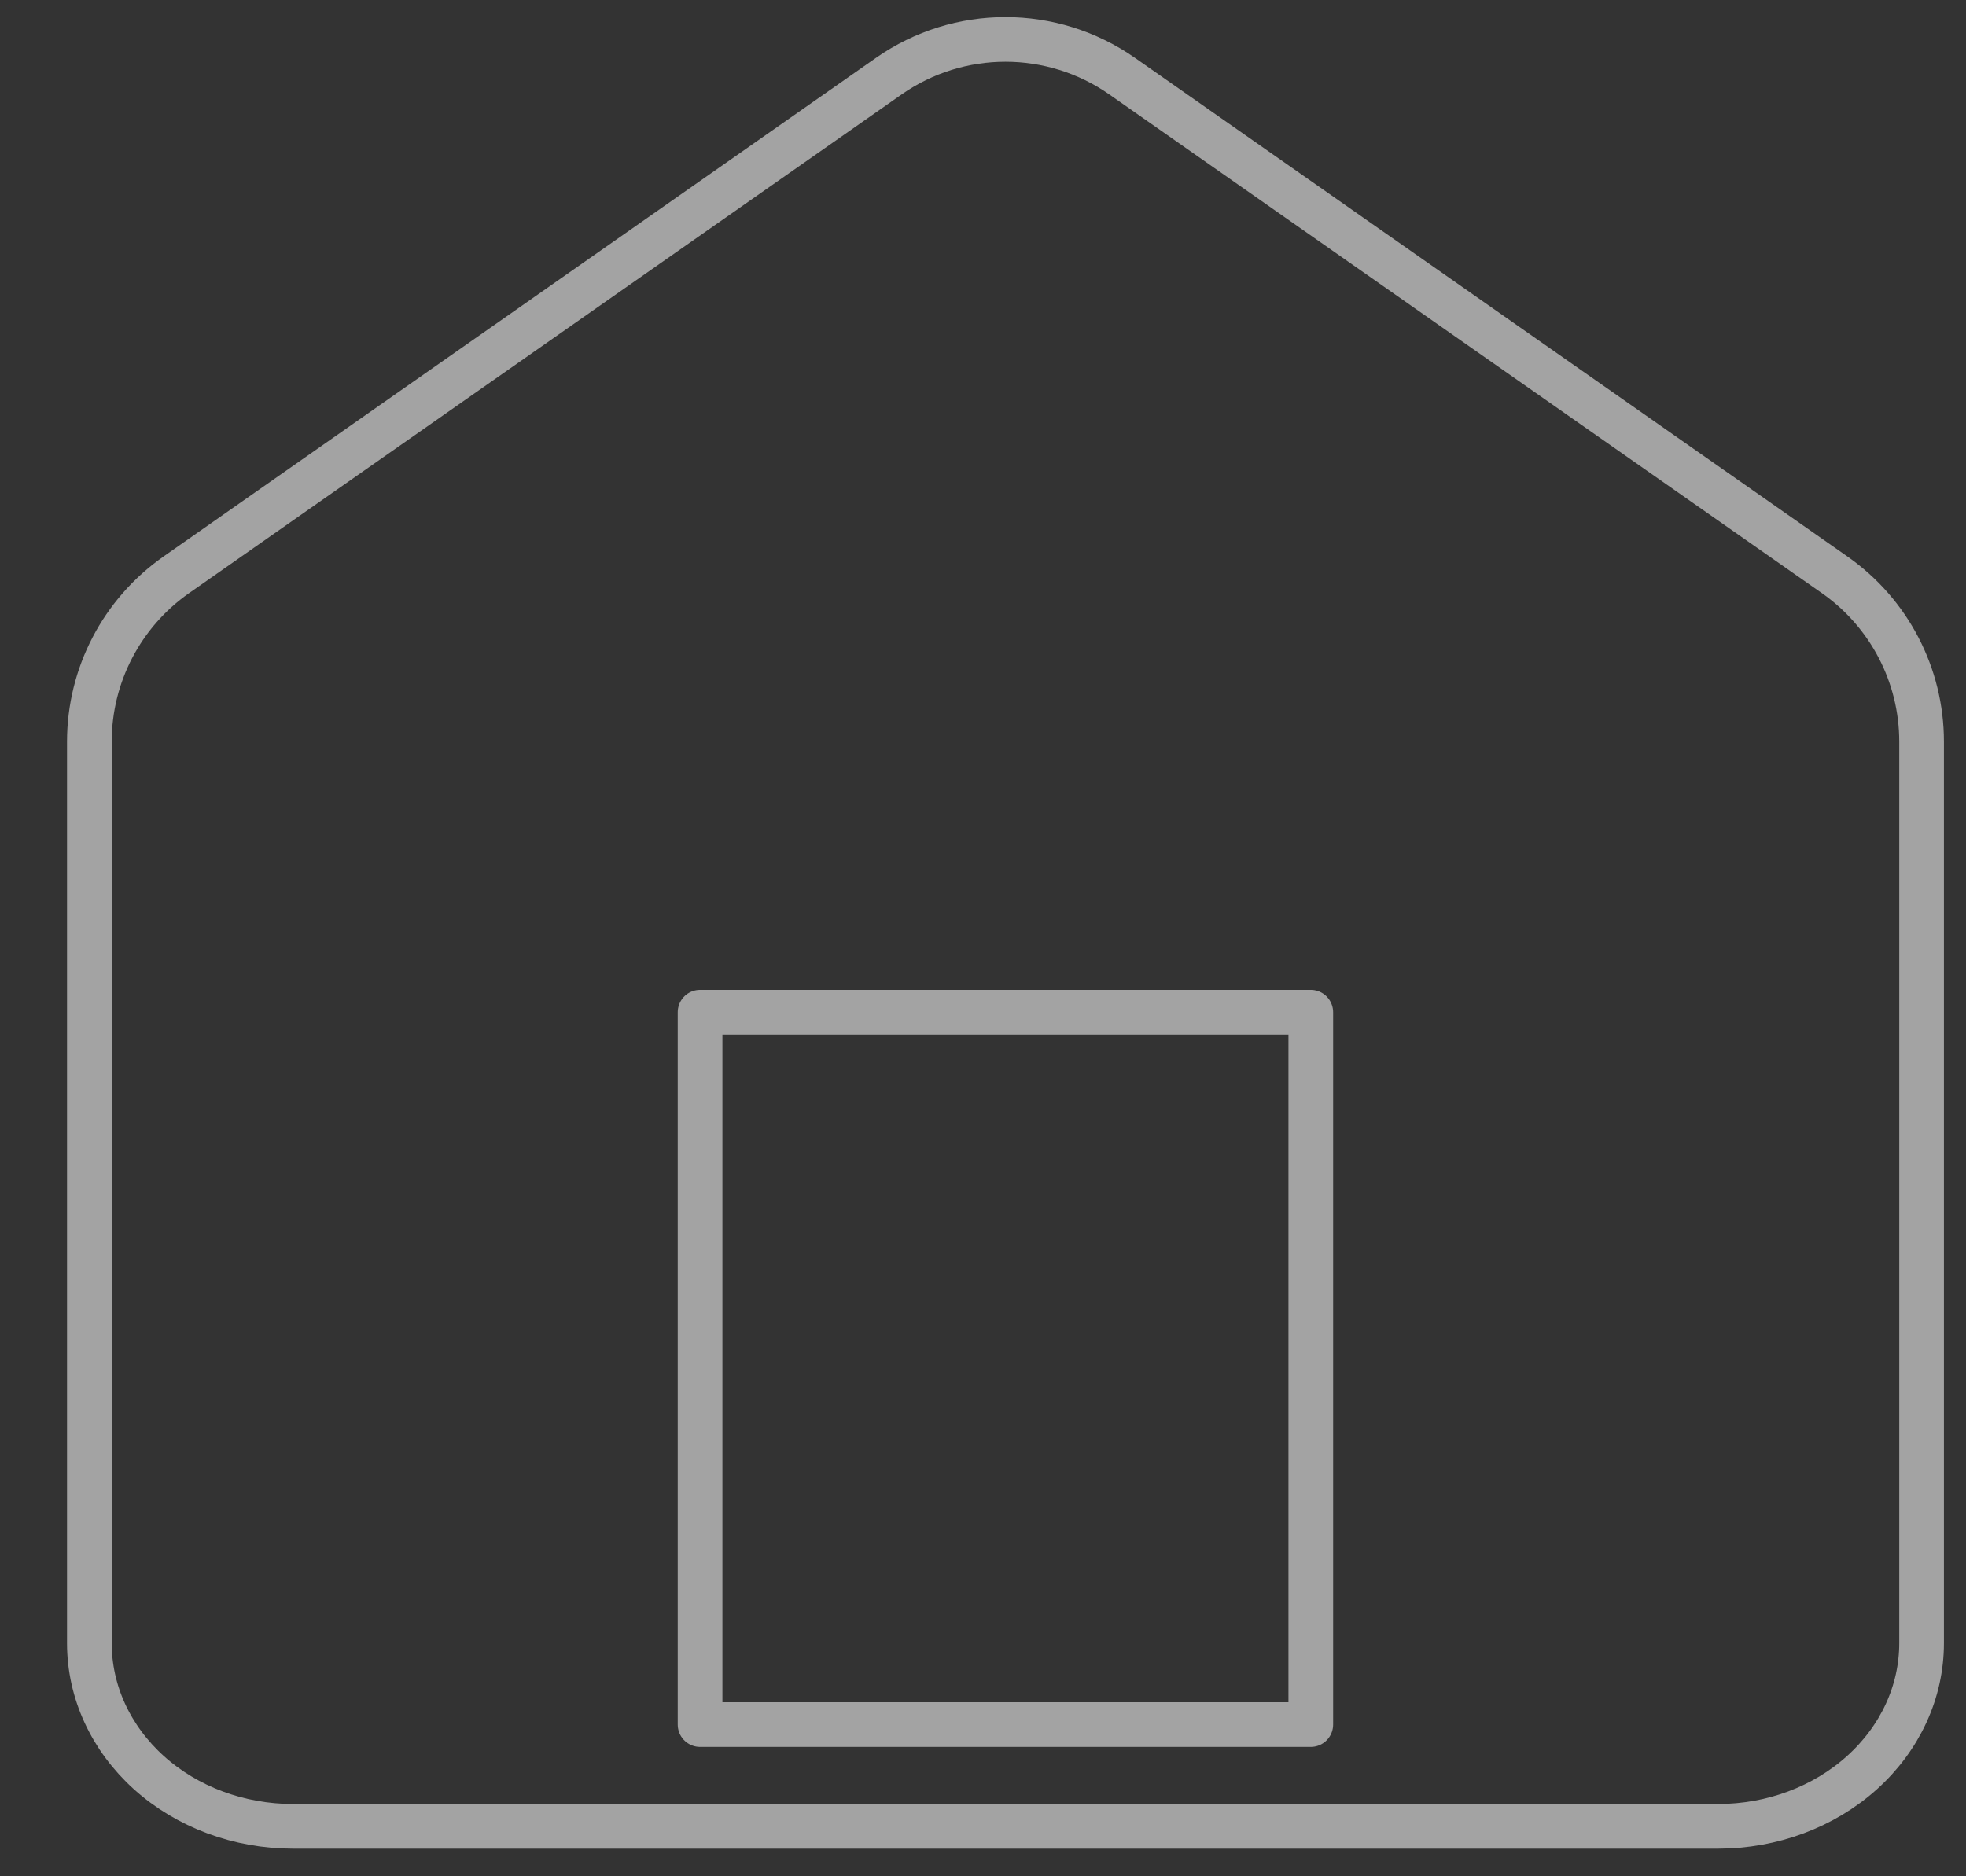 <svg width="22" height="21" viewBox="0 0 22 21" fill="none" xmlns="http://www.w3.org/2000/svg">
<rect x="0" y="0" width="22" height="21" fill="#333333" stroke="none"/>
<path fill-rule="evenodd" clip-rule="evenodd" d="M1.972 6.434C1.363 6.861 1 7.557 1 8.301V18.391C1 18.935 1.24 19.456 1.667 19.841C2.094 20.225 2.674 20.441 3.278 20.441H19.225C19.829 20.441 20.408 20.225 20.835 19.841C21.263 19.456 21.503 18.935 21.503 18.391V8.301C21.503 7.557 21.14 6.861 20.531 6.434L12.558 0.853C11.773 0.304 10.729 0.304 9.945 0.853L1.972 6.434ZM14.668 11.329H7.834V19.302H14.668V11.329Z" stroke="white" stroke-opacity="0.55" stroke-width="0.5" stroke-linecap="round" stroke-linejoin="round"/>
</svg>
